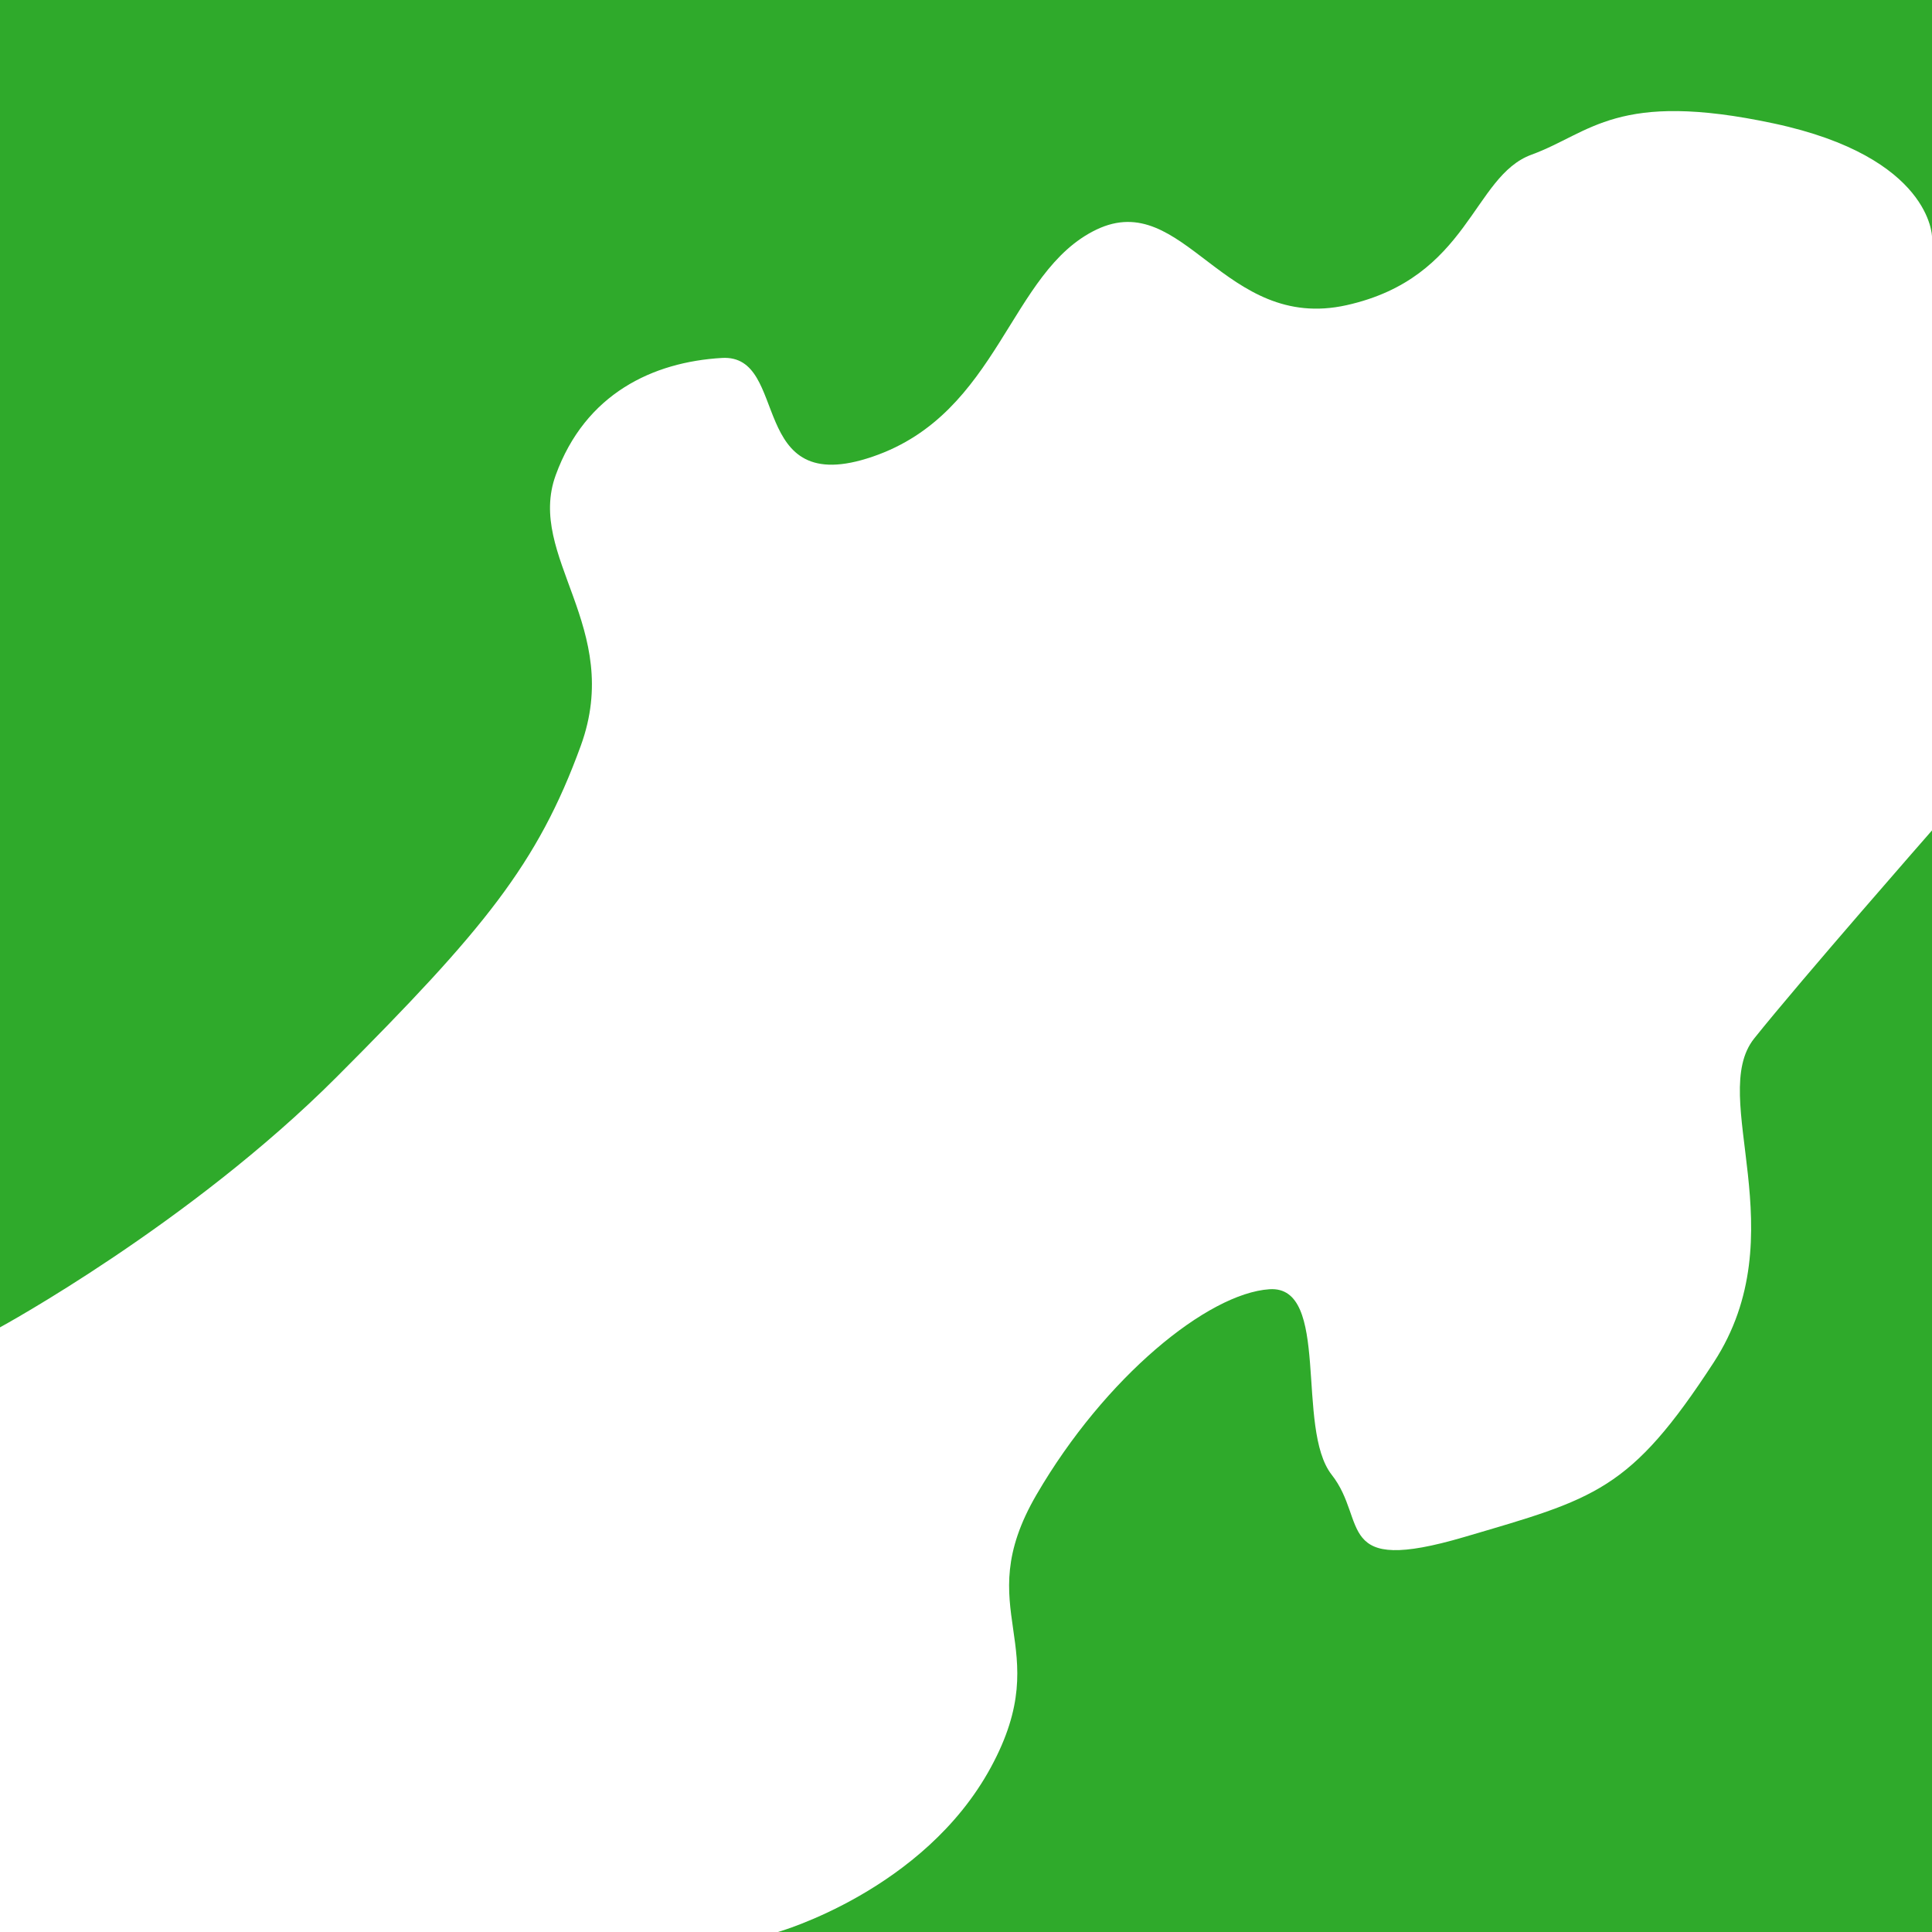 <svg width="400" height="400" baseProfile="full" fill="#2faa2b" xmlns="http://www.w3.org/2000/svg"><path d="M161.061 400s30.21-8.547 44.075-34.068c13.865-25.522-4.704-32.167 9.478-56.505 14.181-24.338 35.442-41.65 48.212-42.505 12.77-.855 5.331 28.798 12.89 38.415 7.558 9.617.26 20.88 27.431 12.89 27.172-7.992 34.295-9.477 51.657-36.151 17.362-26.675-1.3-54.958 8.38-67.07 9.68-12.114 36.816-43.079 36.816-43.079V400H161.061zM0 274.813s39.293-21.385 69.702-51.837c30.41-30.452 41.627-44.079 50.544-68.577 8.917-24.5-11.342-39.13-5.189-56.035 6.153-16.904 20.16-23.423 34.412-24.255 14.251-.831 4.951 29.433 31.234 20.426 26.282-9.008 28.195-38.34 46.31-47.002 18.115-8.662 26.344 21.33 51.795 15.647 25.451-5.682 26.034-26.686 38.284-31.16 12.25-4.476 17.605-13.43 50.204-6.452C399.896 32.545 400 49.002 400 49.002V0H0v274.813z"/></svg>